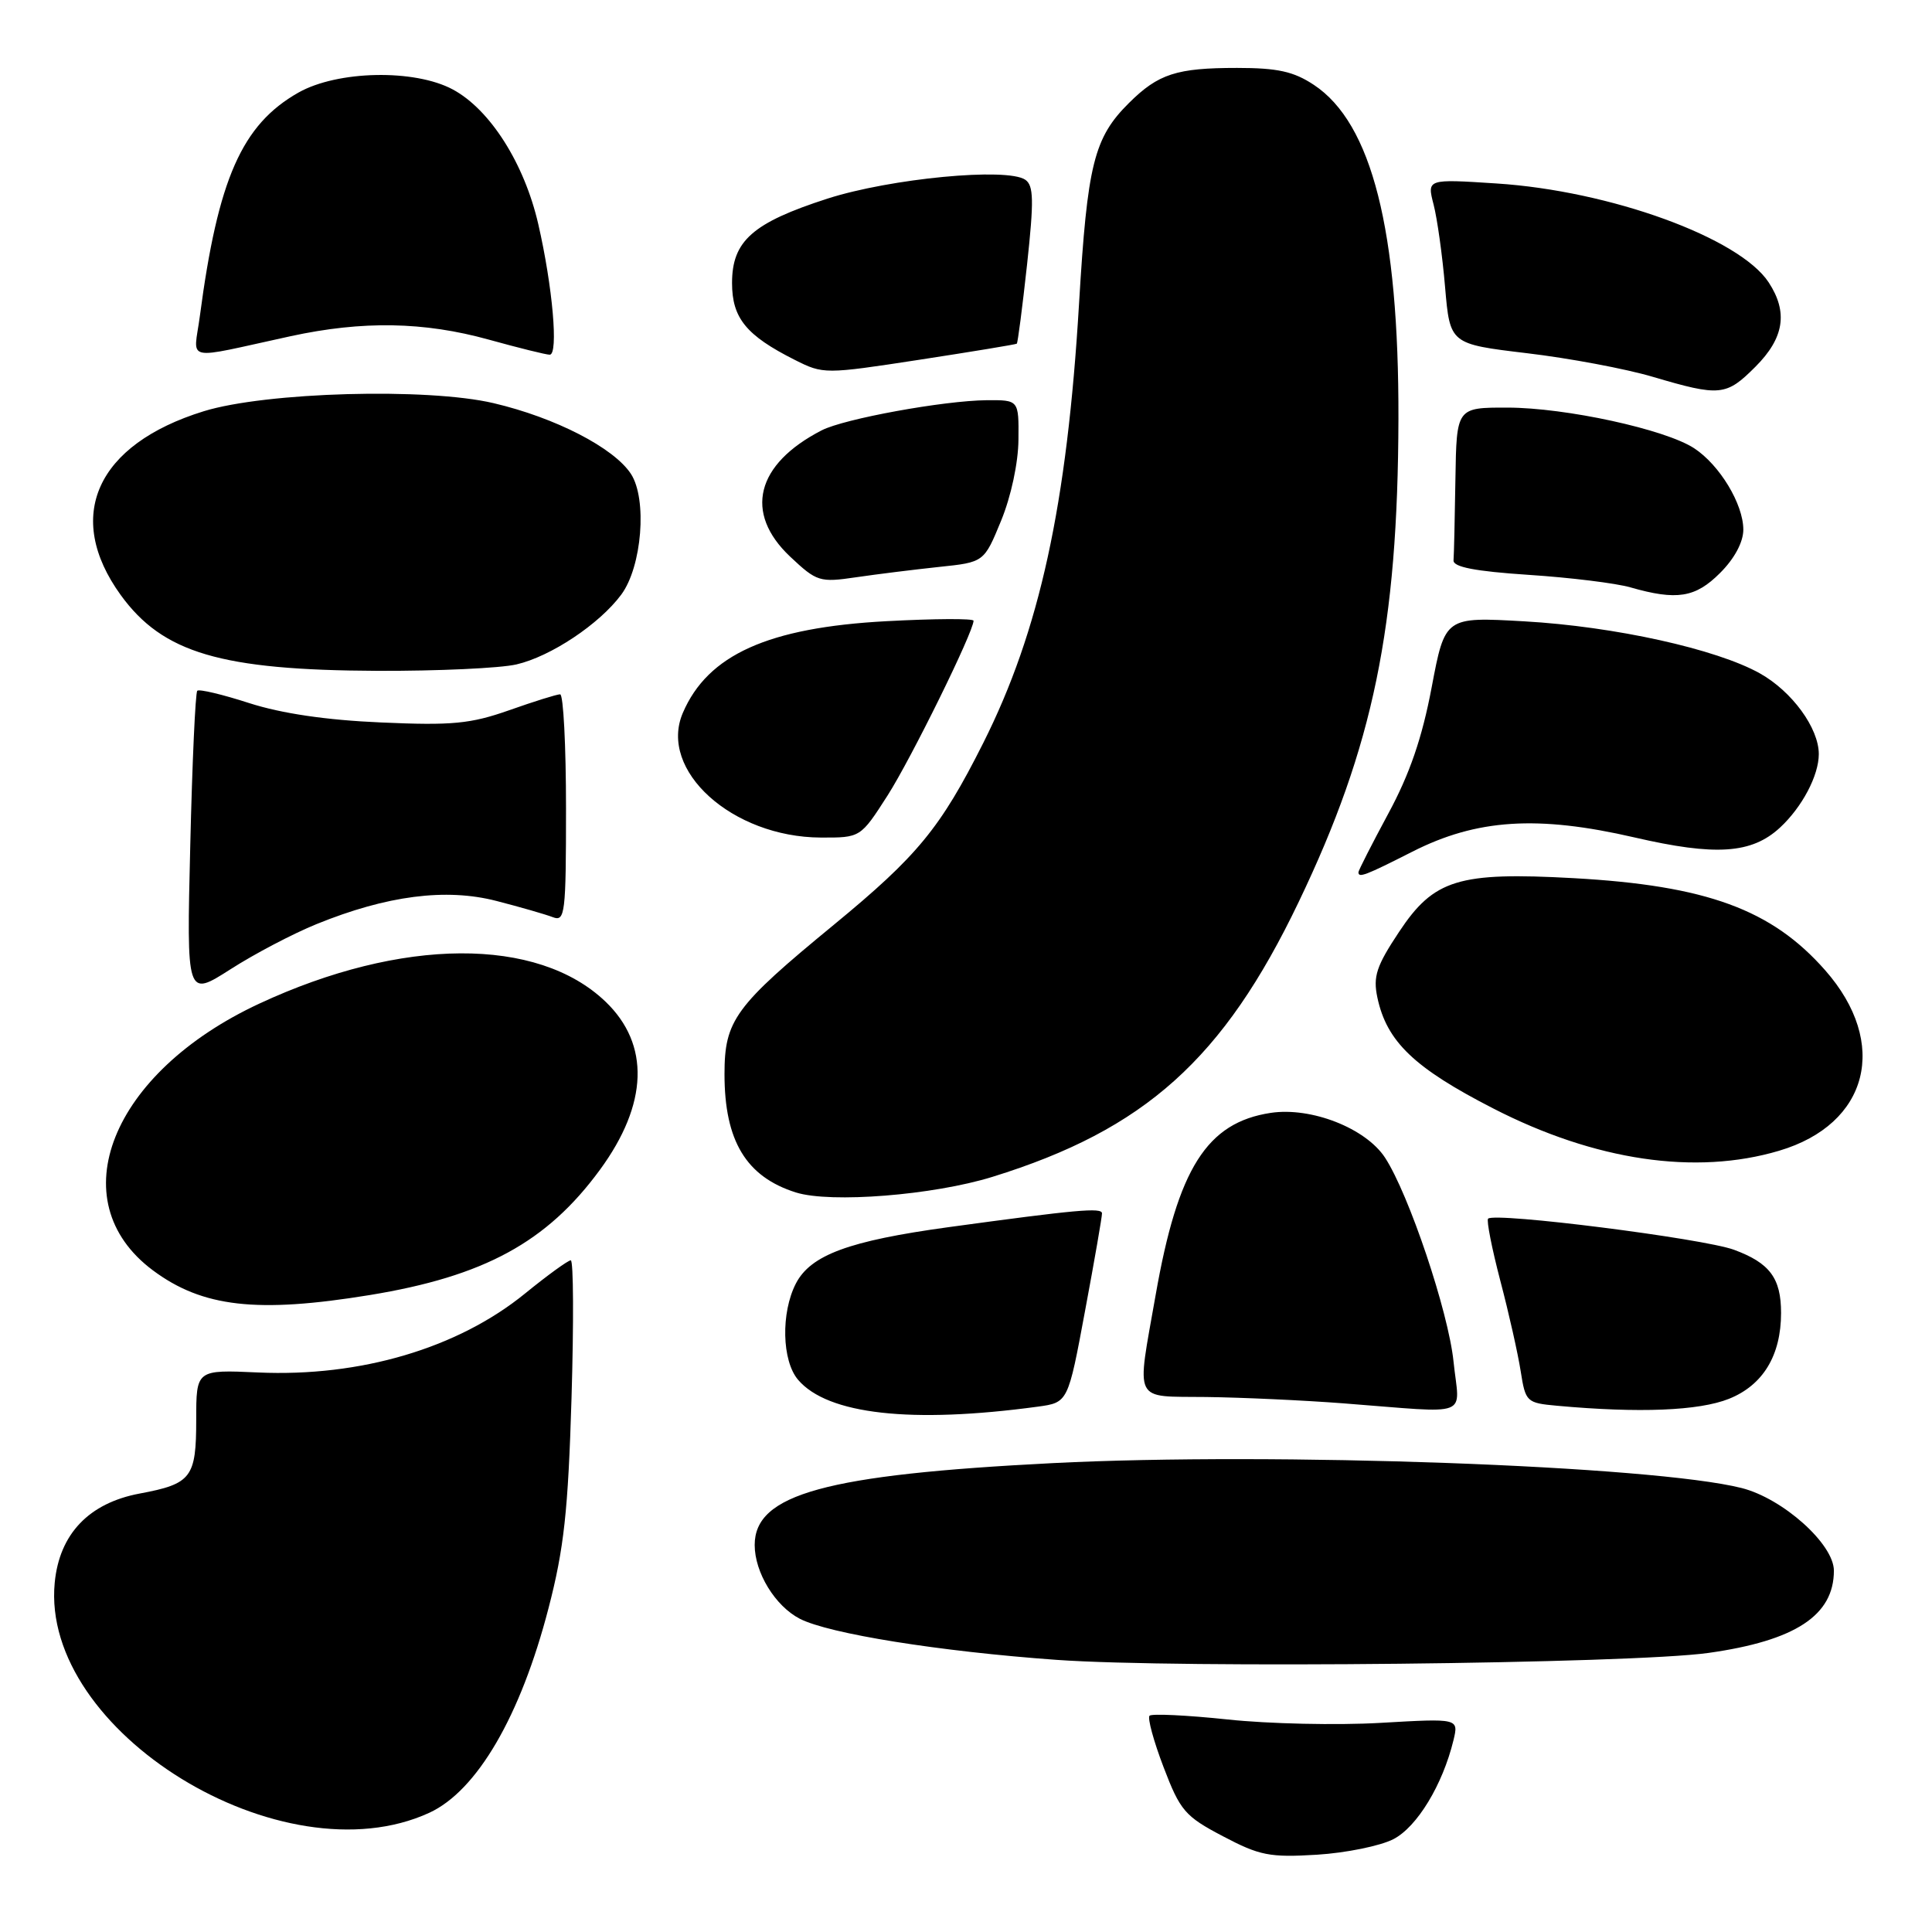 <?xml version="1.0" encoding="UTF-8" standalone="no"?>
<!DOCTYPE svg PUBLIC "-//W3C//DTD SVG 1.1//EN" "http://www.w3.org/Graphics/SVG/1.1/DTD/svg11.dtd" >
<svg xmlns="http://www.w3.org/2000/svg" xmlns:xlink="http://www.w3.org/1999/xlink" version="1.1" viewBox="0 0 256 256">
 <g >
 <path fill="currentColor"
d=" M 184.65 243.69 C 187.78 242.06 191.15 236.51 192.59 230.60 C 193.29 227.69 193.29 227.69 182.90 228.29 C 177.18 228.62 168.08 228.42 162.68 227.84 C 157.28 227.27 152.62 227.05 152.32 227.34 C 152.03 227.64 152.86 230.71 154.18 234.16 C 156.38 239.93 157.01 240.67 162.04 243.31 C 166.91 245.88 168.25 246.14 174.50 245.76 C 178.35 245.52 182.92 244.59 184.65 243.69 Z  M 56.87 240.21 C 63.20 237.30 68.97 227.41 72.68 213.10 C 74.73 205.22 75.28 200.23 75.73 185.25 C 76.03 175.21 75.99 167.00 75.63 167.00 C 75.27 167.00 72.54 168.98 69.58 171.39 C 60.67 178.65 47.75 182.47 34.20 181.86 C 26.00 181.49 26.00 181.49 26.00 188.12 C 26.00 195.79 25.37 196.62 18.52 197.90 C 11.78 199.16 7.87 203.26 7.25 209.72 C 5.36 229.43 37.42 249.13 56.87 240.21 Z  M 226.39 219.02 C 237.89 217.40 243.00 214.05 243.00 208.12 C 243.00 204.60 236.24 198.55 230.77 197.17 C 218.97 194.20 168.84 192.39 139.50 193.87 C 109.40 195.40 100.00 197.98 100.00 204.72 C 100.00 208.37 102.71 212.80 105.97 214.49 C 109.84 216.48 124.43 218.82 140.00 219.94 C 156.11 221.10 216.13 220.46 226.39 219.02 Z  M 137.51 186.39 C 141.52 185.84 141.52 185.84 143.78 173.67 C 145.03 166.98 146.04 161.17 146.02 160.77 C 146.00 159.98 142.63 160.29 125.65 162.61 C 112.48 164.42 107.42 166.29 105.46 170.07 C 103.46 173.95 103.60 180.31 105.75 182.83 C 109.66 187.42 120.76 188.66 137.51 186.39 Z  M 192.60 180.41 C 191.92 173.81 186.68 158.22 183.52 153.39 C 180.96 149.49 173.75 146.66 168.39 147.46 C 159.91 148.74 156.07 154.82 153.13 171.59 C 150.58 186.11 150.02 184.99 159.81 185.11 C 164.59 185.17 172.78 185.55 178.00 185.95 C 195.26 187.27 193.38 187.98 192.60 180.41 Z  M 229.10 185.35 C 233.61 183.54 236.00 179.60 236.00 173.97 C 236.00 169.36 234.50 167.35 229.76 165.60 C 225.67 164.10 198.06 160.60 197.18 161.48 C 196.95 161.72 197.68 165.42 198.80 169.71 C 199.93 173.99 201.14 179.39 201.50 181.70 C 202.14 185.77 202.28 185.90 206.33 186.27 C 217.20 187.26 225.12 186.94 229.10 185.35 Z  M 49.00 171.60 C 64.15 169.12 72.46 164.60 79.49 155.01 C 85.89 146.28 86.15 138.39 80.23 132.72 C 71.23 124.10 53.24 124.20 34.37 132.98 C 14.69 142.13 7.90 159.11 20.25 168.32 C 26.82 173.22 34.07 174.04 49.00 171.60 Z  M 131.50 155.94 C 151.70 149.68 162.11 140.34 172.09 119.50 C 181.97 98.89 185.23 83.06 185.30 55.50 C 185.36 30.48 181.78 16.34 174.10 11.25 C 171.42 9.47 169.28 9.00 163.92 9.00 C 155.91 9.00 153.49 9.78 149.61 13.63 C 144.95 18.25 144.08 21.75 142.98 40.21 C 141.39 66.94 137.76 83.57 130.28 98.46 C 124.61 109.73 121.59 113.40 110.51 122.52 C 97.36 133.33 96.00 135.19 96.00 142.34 C 96.00 151.18 98.88 155.94 105.47 158.01 C 110.08 159.45 123.66 158.37 131.50 155.94 Z  M 235.74 152.48 C 247.62 148.96 250.36 138.24 241.85 128.57 C 234.75 120.50 226.11 117.34 208.50 116.36 C 193.25 115.52 190.00 116.52 185.39 123.47 C 182.38 128.00 181.92 129.39 182.51 132.18 C 183.75 138.02 187.38 141.50 197.87 146.88 C 211.34 153.80 224.67 155.77 235.74 152.48 Z  M 41.94 122.45 C 51.26 118.66 59.09 117.65 65.78 119.38 C 68.93 120.19 72.29 121.16 73.25 121.53 C 74.87 122.16 75.00 121.09 75.00 107.11 C 75.00 98.80 74.65 92.00 74.22 92.00 C 73.78 92.00 70.75 92.95 67.47 94.11 C 62.35 95.91 59.93 96.15 50.50 95.73 C 43.24 95.42 37.31 94.54 33.04 93.17 C 29.49 92.02 26.38 91.28 26.14 91.53 C 25.89 91.78 25.47 101.02 25.21 112.07 C 24.72 132.15 24.72 132.15 30.53 128.44 C 33.72 126.39 38.86 123.70 41.94 122.45 Z  M 187.13 112.86 C 195.67 108.52 203.73 108.00 216.56 110.96 C 227.33 113.45 232.10 113.13 235.85 109.67 C 238.79 106.95 241.00 102.76 241.00 99.92 C 241.00 96.48 237.46 91.62 233.20 89.23 C 227.45 86.00 213.93 83.01 201.98 82.33 C 191.47 81.73 191.47 81.73 189.70 91.09 C 188.44 97.76 186.79 102.57 183.96 107.80 C 181.78 111.85 180.00 115.34 180.00 115.58 C 180.00 116.36 180.92 116.01 187.13 112.86 Z  M 117.60 105.42 C 120.75 100.49 129.00 83.72 129.00 82.25 C 129.00 81.94 123.81 81.97 117.47 82.31 C 101.79 83.15 93.78 86.76 90.48 94.46 C 87.21 102.07 97.02 110.93 108.76 110.98 C 114.02 111.00 114.02 111.00 117.60 105.42 Z  M 68.43 88.04 C 72.98 86.99 79.43 82.69 82.32 78.79 C 85.07 75.08 85.78 66.13 83.60 62.79 C 81.33 59.33 73.59 55.34 65.40 53.42 C 56.60 51.35 35.24 51.95 27.00 54.49 C 12.76 58.89 8.46 68.43 16.00 78.85 C 21.57 86.53 29.27 88.80 50.00 88.89 C 57.98 88.92 66.27 88.54 68.43 88.04 Z  M 227.92 75.92 C 229.83 74.02 231.00 71.83 231.00 70.17 C 230.99 66.79 227.87 61.62 224.49 59.40 C 220.66 56.89 207.48 54.02 199.75 54.01 C 193.00 54.00 193.00 54.00 192.85 63.50 C 192.77 68.72 192.66 73.56 192.60 74.25 C 192.53 75.13 195.44 75.70 202.54 76.17 C 208.06 76.53 214.14 77.28 216.04 77.83 C 222.19 79.59 224.65 79.20 227.92 75.92 Z  M 124.44 75.12 C 130.39 74.50 130.39 74.50 132.65 69.00 C 133.97 65.79 134.93 61.31 134.95 58.25 C 135.00 53.00 135.00 53.00 130.75 53.03 C 125.06 53.08 111.85 55.49 108.88 57.02 C 100.16 61.51 98.55 67.95 104.69 73.75 C 108.23 77.08 108.61 77.20 113.44 76.49 C 116.23 76.08 121.17 75.47 124.44 75.12 Z  M 232.60 48.60 C 236.41 44.79 236.95 41.37 234.36 37.42 C 230.49 31.51 213.35 25.28 198.29 24.31 C 189.08 23.71 189.08 23.71 189.96 27.11 C 190.44 28.97 191.13 33.89 191.48 38.04 C 192.13 45.58 192.13 45.58 202.32 46.80 C 207.92 47.46 215.43 48.87 219.00 49.93 C 227.91 52.56 228.72 52.48 232.60 48.60 Z  M 134.73 45.54 C 134.86 45.45 135.47 40.73 136.09 35.06 C 137.01 26.56 136.97 24.59 135.86 23.82 C 133.44 22.16 117.98 23.64 109.64 26.32 C 99.72 29.52 97.00 31.93 97.00 37.50 C 97.00 42.15 98.88 44.45 105.32 47.69 C 109.09 49.59 109.30 49.59 121.82 47.67 C 128.79 46.60 134.61 45.64 134.73 45.54 Z  M 38.50 44.55 C 48.04 42.48 56.17 42.62 64.76 45.00 C 68.73 46.10 72.36 47.00 72.84 47.00 C 74.02 47.00 73.23 37.97 71.32 29.68 C 69.47 21.65 64.93 14.50 59.99 11.85 C 54.91 9.13 44.72 9.34 39.54 12.27 C 32.05 16.52 28.88 23.70 26.48 41.90 C 25.67 48.05 24.06 47.69 38.50 44.55 Z "/>
</g>
</svg>